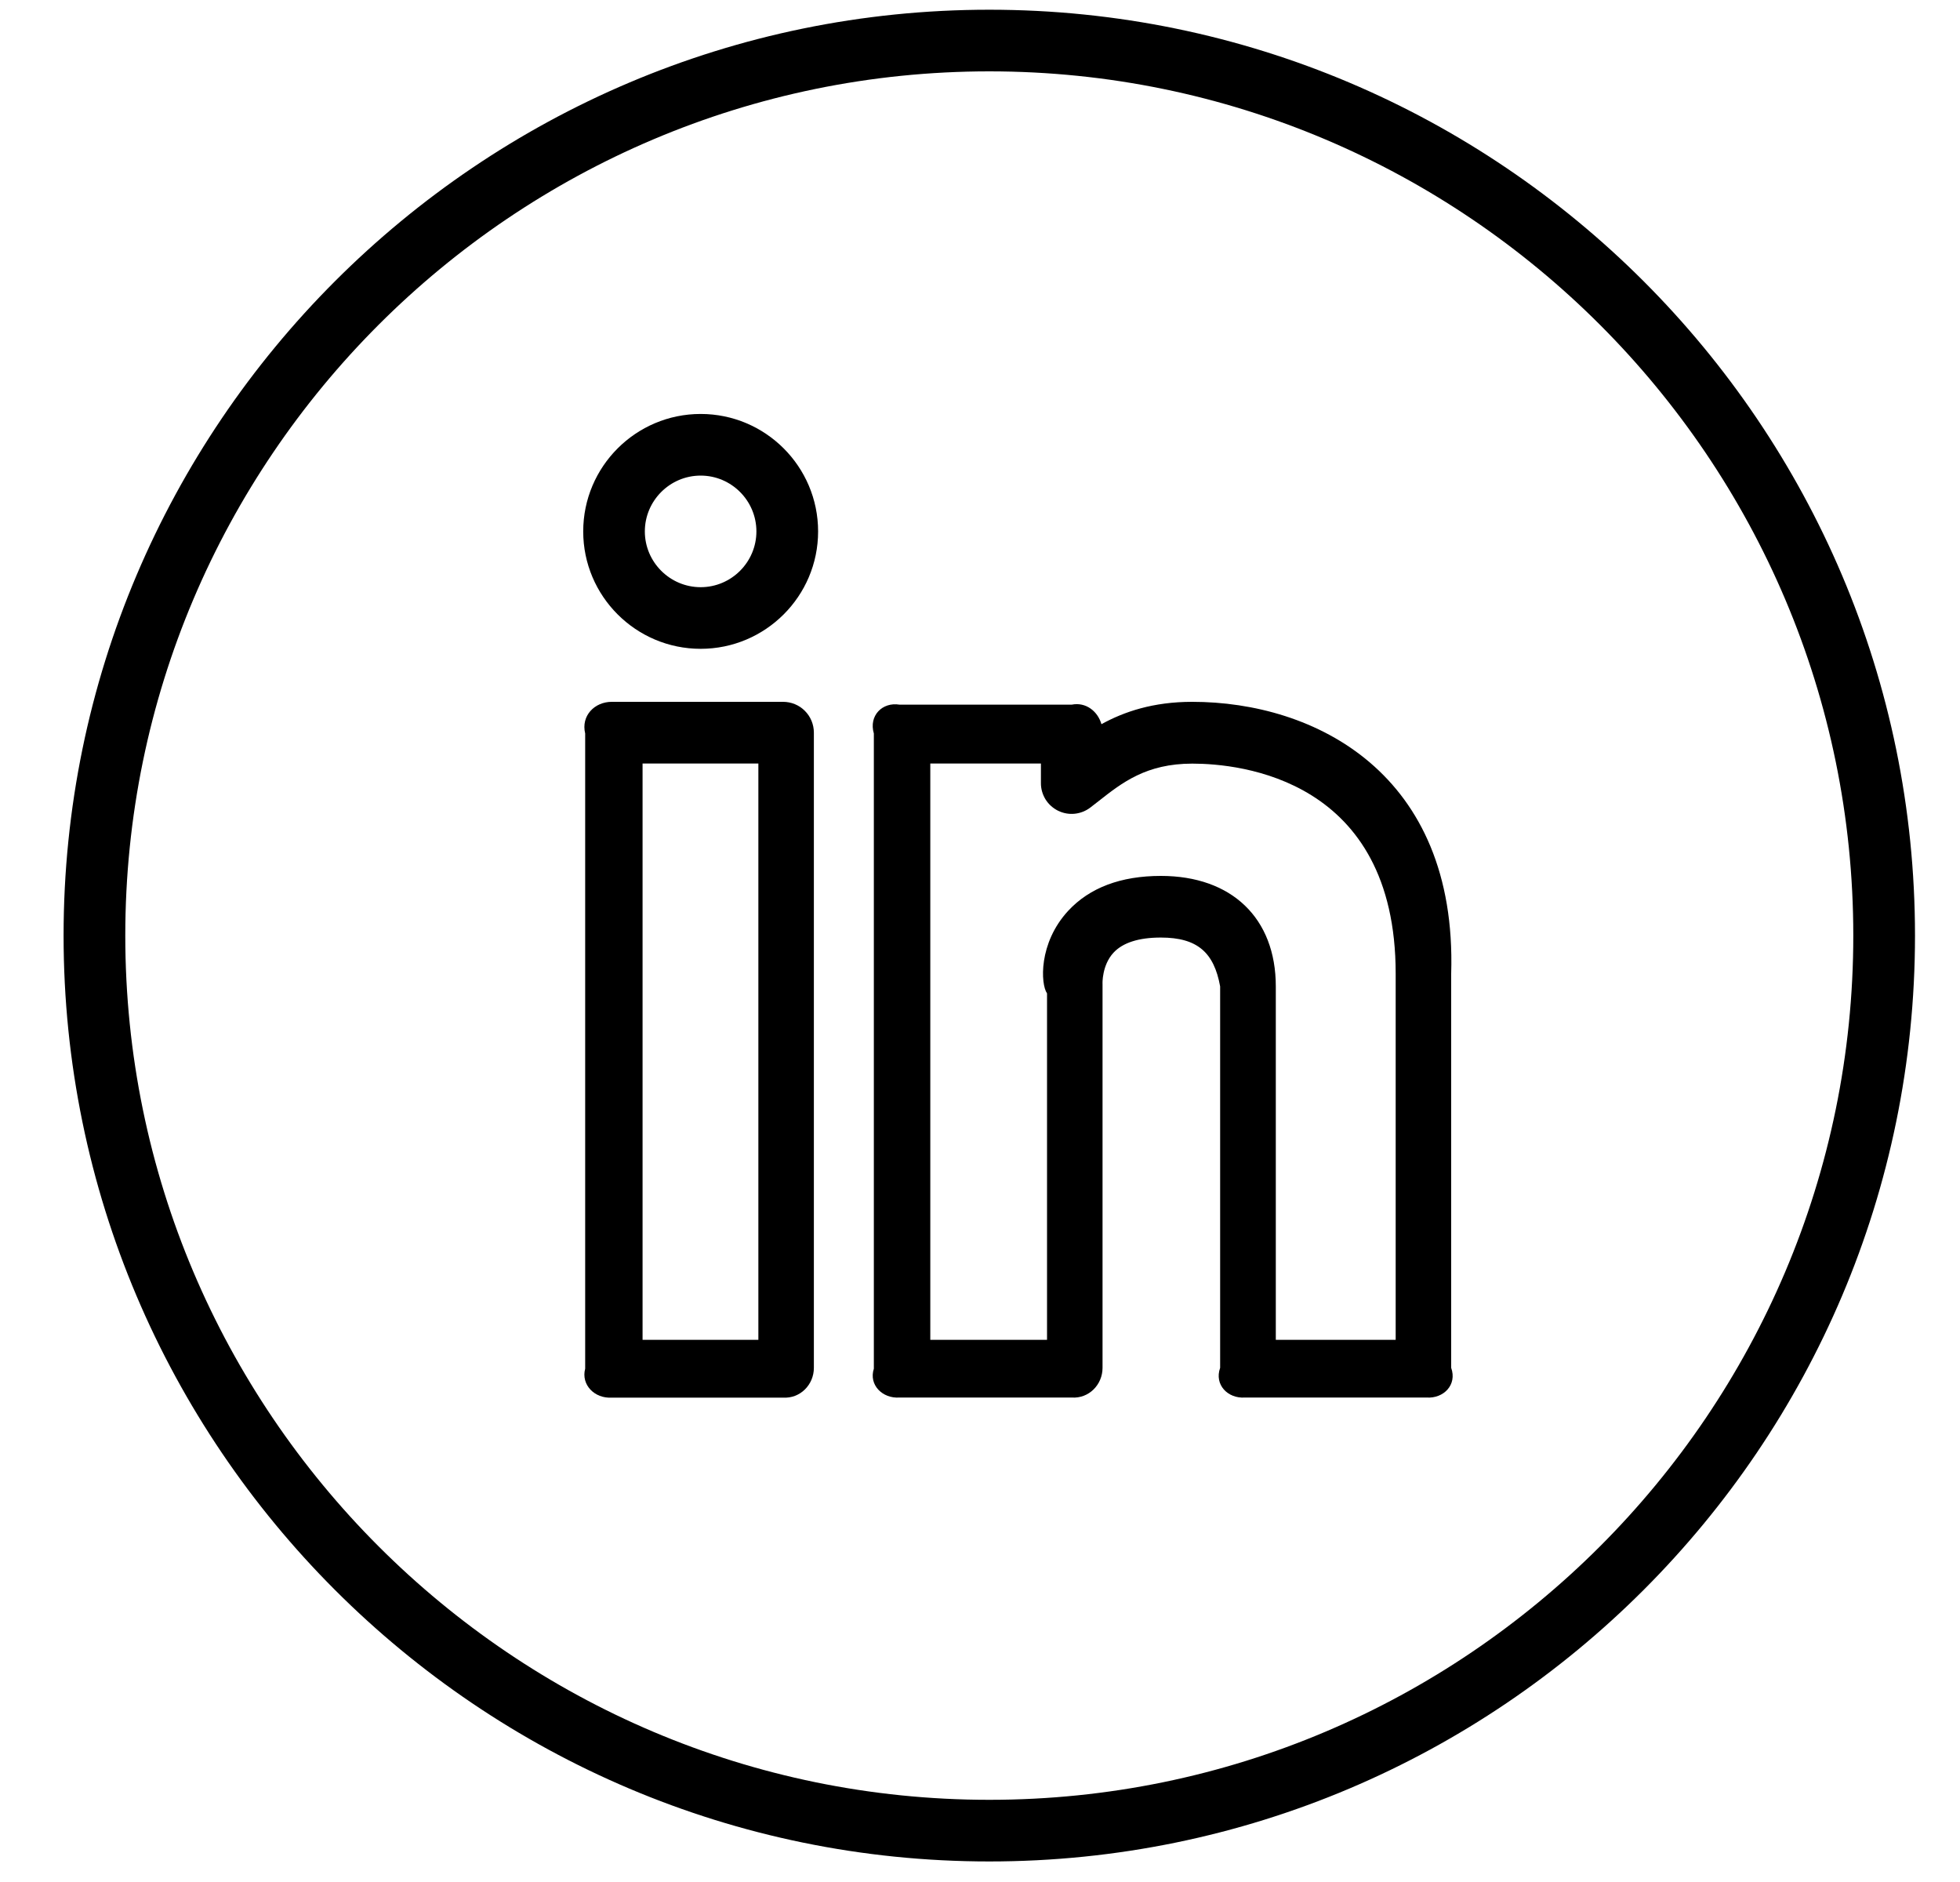 <svg width="25" height="24" viewBox="0 0 25 24" fill="none" xmlns="http://www.w3.org/2000/svg">
<path d="M15.207 8.95C14.708 8.95 14.338 9.076 14.049 9.235C14.002 9.07 13.85 8.95 13.67 8.986H11.473C11.255 8.95 11.079 9.126 11.146 9.354V17.454C11.079 17.66 11.255 17.837 11.473 17.822H13.67C13.887 17.837 14.063 17.66 14.063 17.443L14.063 12.548C14.062 12.545 14.054 12.311 14.202 12.15C14.32 12.022 14.524 11.956 14.806 11.956C15.276 11.956 15.485 12.149 15.563 12.579V17.443C15.486 17.66 15.662 17.837 15.879 17.822H18.195C18.413 17.837 18.588 17.66 18.51 17.443V12.415C18.588 9.858 16.767 8.95 15.207 8.95ZM17.801 17.086H16.273V12.579C16.273 11.709 15.711 11.17 14.807 11.17C14.296 11.17 13.898 11.32 13.624 11.616C13.244 12.028 13.273 12.551 13.355 12.668V17.086H11.866V9.737H13.277V9.984C13.276 10.058 13.297 10.13 13.335 10.193C13.374 10.256 13.43 10.306 13.496 10.339C13.562 10.371 13.636 10.385 13.709 10.377C13.783 10.369 13.852 10.341 13.91 10.296L14.013 10.216C14.312 9.981 14.62 9.738 15.208 9.738C15.816 9.738 17.802 9.931 17.802 12.416V17.086H17.801Z" fill="black"/>
<path d="M8.937 5.279C8.111 5.279 7.439 5.95 7.439 6.777C7.439 7.603 8.111 8.274 8.937 8.274C9.763 8.274 10.435 7.603 10.435 6.777C10.435 5.95 9.763 5.279 8.937 5.279ZM8.937 7.488C8.545 7.488 8.225 7.168 8.225 6.777C8.225 6.385 8.545 6.065 8.937 6.065C9.329 6.065 9.648 6.385 9.648 6.777C9.648 7.168 9.329 7.488 8.937 7.488Z" fill="black"/>
<path d="M9.988 8.95H7.803C7.585 8.95 7.409 9.126 7.464 9.354V17.454C7.409 17.66 7.585 17.837 7.803 17.823H9.988C10.205 17.837 10.381 17.66 10.381 17.443V9.343C10.381 9.239 10.34 9.139 10.266 9.065C10.193 8.991 10.092 8.95 9.988 8.95ZM9.673 17.086H8.196V9.737H9.673V17.086Z" fill="black"/>
<path d="M12.619 0.124C6.107 0.124 0.811 5.42 0.811 11.931C0.811 18.442 6.107 23.738 12.619 23.738C19.13 23.738 24.426 18.442 24.426 11.931C24.426 5.42 19.13 0.124 12.619 0.124ZM12.619 22.952C6.542 22.952 1.598 18.008 1.598 11.931C1.598 5.854 6.542 0.91 12.619 0.91C18.695 0.91 23.639 5.854 23.639 11.931C23.639 18.008 18.695 22.952 12.619 22.952Z" fill="black"/>
</svg>
